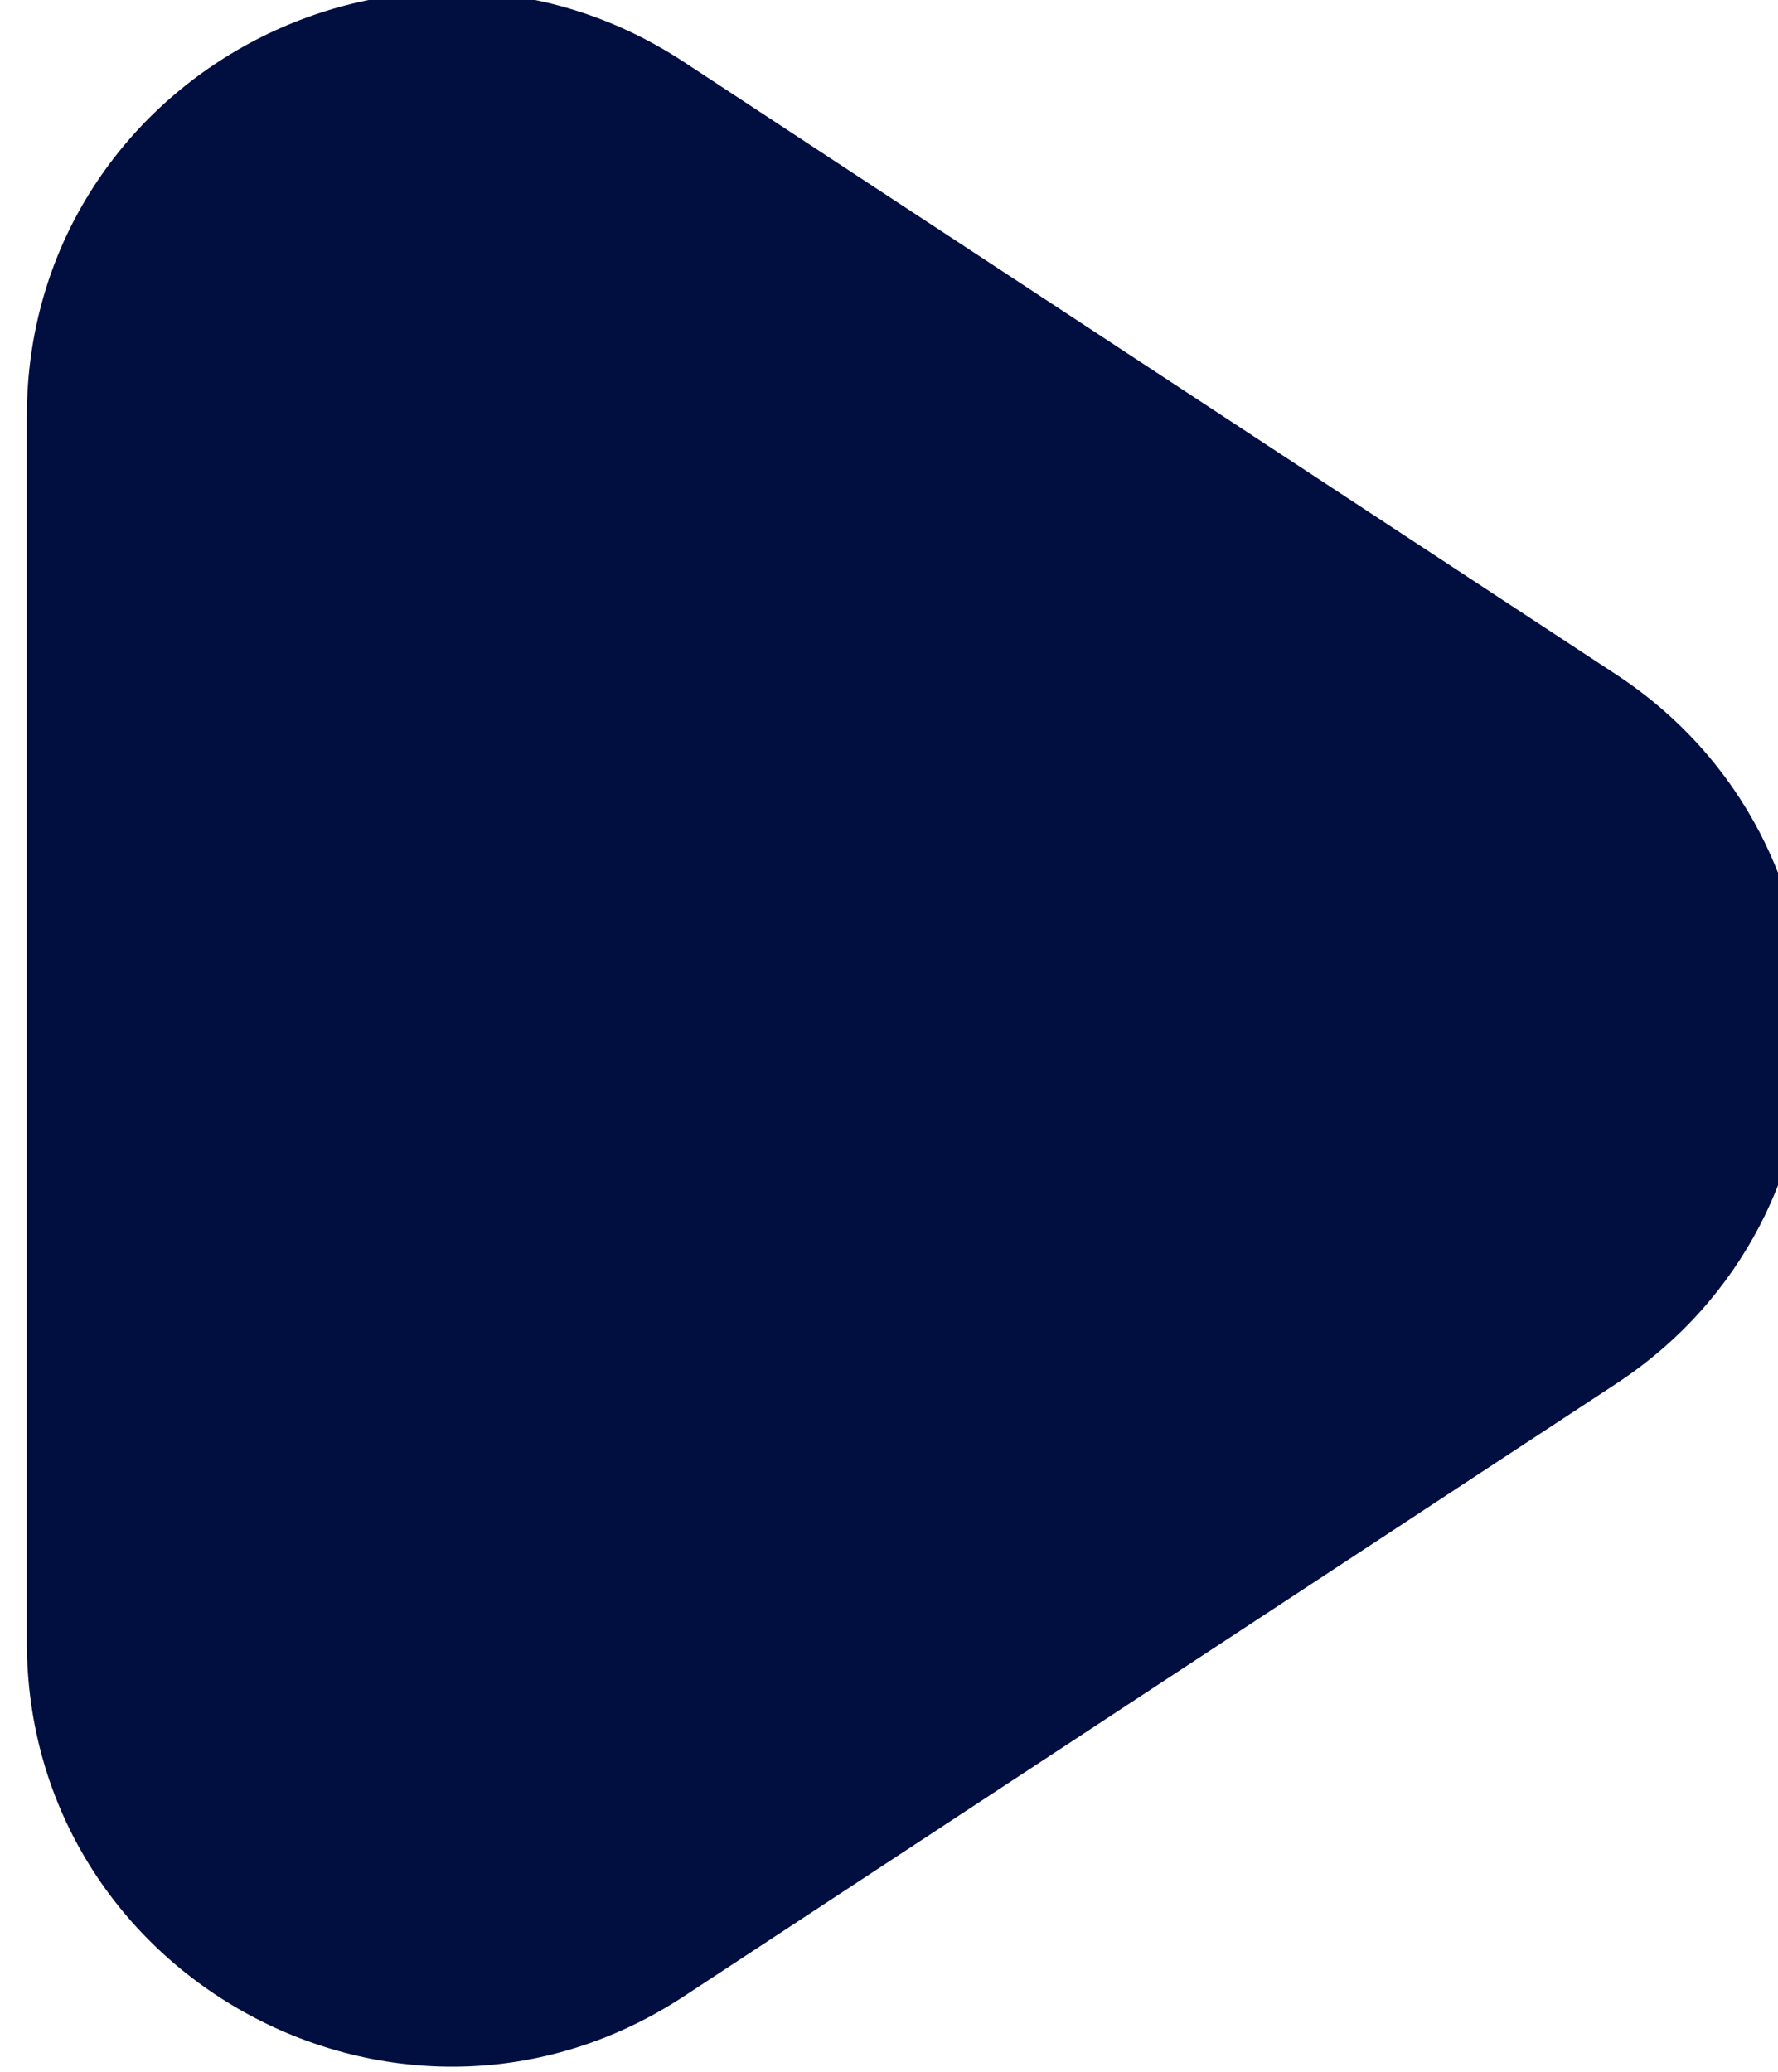 <?xml version="1.0" encoding="UTF-8" standalone="no"?>
<!-- Created with Inkscape (http://www.inkscape.org/) -->

<svg
   width="7.59mm"
   height="8.843mm"
   viewBox="0 0 7.59 8.843"
   version="1.1"
   id="svg1"
   xml:space="preserve"
   xmlns:inkscape="http://www.inkscape.org/namespaces/inkscape"
   xmlns:sodipodi="http://sodipodi.sourceforge.net/DTD/sodipodi-0.dtd"
   xmlns="http://www.w3.org/2000/svg"
   xmlns:svg="http://www.w3.org/2000/svg"><sodipodi:namedview
     id="namedview1"
     pagecolor="#ffffff"
     bordercolor="#000000"
     borderopacity="0.25"
     inkscape:showpageshadow="2"
     inkscape:pageopacity="0.0"
     inkscape:pagecheckerboard="true"
     inkscape:deskcolor="#d1d1d1"
     inkscape:document-units="mm" /><defs
     id="defs1" /><g
     inkscape:label="Layer 1"
     inkscape:groupmode="layer"
     id="layer1"
     transform="translate(-112.005,-59.937)"><g
       id="g1"
       transform="matrix(0.265,0,0,0.265,38.825,82.354)"><g
         id="OBJECTS"
         transform="translate(17.603,-127.282)">&#10;	&#10;	&#10;	&#10;	&#10;	&#10;	&#10;	&#10;	&#10;	&#10;	&#10;	&#10;	&#10;	&#10;	&#10;	&#10;	&#10;<g
   id="g31"
   transform="translate(52.397,233.282)">&#10;	<radialGradient
   id="SVGID_1_"
   cx="180"
   cy="144"
   r="162.997"
   gradientUnits="userSpaceOnUse"
   gradientTransform="translate(-6.77,88.014)">&#10;		<stop
   offset="0"
   style="stop-color:#FFFFFF"
   id="stop1" />&#10;		<stop
   offset="1"
   style="stop-color:#F5F5F5"
   id="stop2" />&#10;	</radialGradient>&#10;	&#10;	<g
   id="g30"
   transform="translate(9.478,-291.124)">&#10;		<polygon
   style="fill:#ff2b47"
   points="56.58,57.012 22.284,34.48 22.284,39.266 49.296,57.012 22.284,74.759 22.284,79.544 "
   id="polygon2" />&#10;		<polygon
   style="fill:#ff2b47"
   points="114.854,57.012 80.557,34.48 80.557,43.553 101.044,57.012 80.557,70.472 80.557,79.544 "
   id="polygon3" />&#10;		<polygon
   style="fill:#ff2b47"
   points="173.128,57.012 138.831,34.48 138.831,47.74 152.944,57.012 138.831,66.284 138.831,79.544 "
   id="polygon4" />&#10;		<polygon
   style="fill:#ff2b47"
   points="231.401,57.012 197.105,34.48 197.105,49.302 208.84,57.012 197.105,64.722 197.105,79.544 "
   id="polygon5" />&#10;		<polygon
   style="fill:#ff2b47"
   points="289.675,57.012 255.379,34.48 255.379,52.227 262.663,57.012 255.379,61.798 255.379,79.544 "
   id="polygon6" />&#10;		<polygon
   style="fill:#ff2b47"
   points="313.652,79.544 347.949,57.012 313.652,34.48 "
   id="polygon7" />&#10;		<path
   style="fill:#000e40"
   d="M 53.185,114.877 26.418,97.291 c -1.775,-1.166 -4.134,0.107 -4.134,2.231 v 35.17 c 0,2.123 2.36,3.397 4.134,2.231 l 26.767,-17.585 c 1.604,-1.054 1.604,-3.407 0,-4.461 z"
   id="path7" />&#10;		<path
   style="fill:#000e40"
   d="M 109.306,113.462 87.313,99.014 c -2.9,-1.905 -6.756,0.175 -6.756,3.645 v 28.897 c 0,3.47 3.856,5.55 6.756,3.645 l 21.992,-14.449 c 2.623,-1.722 2.623,-5.567 10e-4,-7.29 z"
   id="path8" />&#10;		<path
   style="fill:#000e40"
   d="m 165.626,112.179 -17.661,-11.603 c -3.921,-2.576 -9.134,0.237 -9.134,4.928 v 23.205 c 0,4.692 5.213,7.504 9.134,4.928 l 17.661,-11.603 c 3.545,-2.328 3.545,-7.526 0,-9.855 z"
   id="path9" />&#10;		<path
   style="fill:#000e40"
   d="M 222.708,111.396 207.69,101.53 c -4.544,-2.985 -10.585,0.274 -10.585,5.711 v 19.733 c 0,5.437 6.041,8.697 10.585,5.711 l 15.018,-9.867 c 4.109,-2.699 4.109,-8.723 0,-11.422 z"
   id="path10" />&#10;		<path
   style="fill:#000e40"
   d="M 279.393,110.352 267.9,102.801 c -5.375,-3.531 -12.521,0.324 -12.521,6.755 v 15.101 c 0,6.431 7.146,10.287 12.521,6.755 l 11.493,-7.551 c 4.859,-3.191 4.859,-10.317 0,-13.509 z"
   id="path11" />&#10;		<path
   style="fill:#000e40"
   d="m 335.903,109.193 -7.582,-4.981 c -6.297,-4.137 -14.668,0.38 -14.668,7.914 v 9.962 c 0,7.534 8.372,12.051 14.668,7.914 l 7.582,-4.981 c 5.693,-3.74 5.693,-12.088 0,-15.828 z"
   id="path12" />&#10;		<polygon
   style="fill:#ff2b47"
   points="22.284,154.67 48.942,177.202 22.284,199.734 56.58,177.202 "
   id="polygon12" />&#10;		<polygon
   style="fill:#ff2b47"
   points="80.557,154.67 104.484,177.202 80.557,199.734 114.854,177.202 "
   id="polygon13" />&#10;		<polygon
   style="fill:#ff2b47"
   points="138.831,154.67 159.115,177.202 138.831,199.734 173.128,177.202 "
   id="polygon14" />&#10;		<polygon
   style="fill:#ff2b47"
   points="197.105,154.67 211.926,177.202 197.105,199.734 231.401,177.202 "
   id="polygon15" />&#10;		<polygon
   style="fill:#ff2b47"
   points="255.379,154.67 268.075,177.202 255.379,199.734 289.675,177.202 "
   id="polygon16" />&#10;		<polygon
   style="fill:#ff2b47"
   points="313.652,154.67 318.761,177.202 313.652,199.734 347.949,177.202 "
   id="polygon17" />&#10;		<g
   id="g19">&#10;			<polygon
   style="fill:#000e40"
   points="26.184,253.069 50.191,237.297 26.184,221.524 "
   id="polygon18" />&#10;			<polygon
   style="fill:#000e40"
   points="20.376,253.069 44.384,237.297 20.376,221.524 "
   id="polygon19" />&#10;		</g>&#10;		<g
   id="g21">&#10;			<polygon
   style="fill:#000e40"
   points="83.729,253.069 107.736,237.297 83.729,221.524 "
   id="polygon20" />&#10;			<polygon
   style="fill:#000e40"
   points="74.522,253.069 98.53,237.297 74.522,221.524 "
   id="polygon21" />&#10;		</g>&#10;		<g
   id="g23">&#10;			<polygon
   style="fill:#000e40"
   points="140.88,253.069 164.887,237.297 140.88,221.524 "
   id="polygon22" />&#10;			<polygon
   style="fill:#000e40"
   points="126.433,253.069 150.44,237.297 126.433,221.524 "
   id="polygon23" />&#10;		</g>&#10;		<g
   id="g25">&#10;			<polygon
   style="fill:#000e40"
   points="198.729,253.069 222.736,237.297 198.729,221.524 "
   id="polygon24" />&#10;			<polygon
   style="fill:#000e40"
   points="182.299,253.069 206.306,237.297 182.299,221.524 "
   id="polygon25" />&#10;		</g>&#10;		<g
   id="g27">&#10;			<polygon
   style="fill:#000e40"
   points="256.357,253.069 280.365,237.297 256.357,221.524 "
   id="polygon26" />&#10;			<polygon
   style="fill:#000e40"
   points="236.918,253.069 260.925,237.297 236.918,221.524 "
   id="polygon27" />&#10;		</g>&#10;		<g
   id="g29">&#10;			<polygon
   style="fill:#000e40"
   points="313.698,253.069 337.705,237.297 313.698,221.524 "
   id="polygon28" />&#10;			<polygon
   style="fill:#000e40"
   points="289.903,253.069 313.91,237.297 289.903,221.524 "
   id="polygon29" />&#10;		</g>&#10;	</g>&#10;</g></g></g></g></svg>
